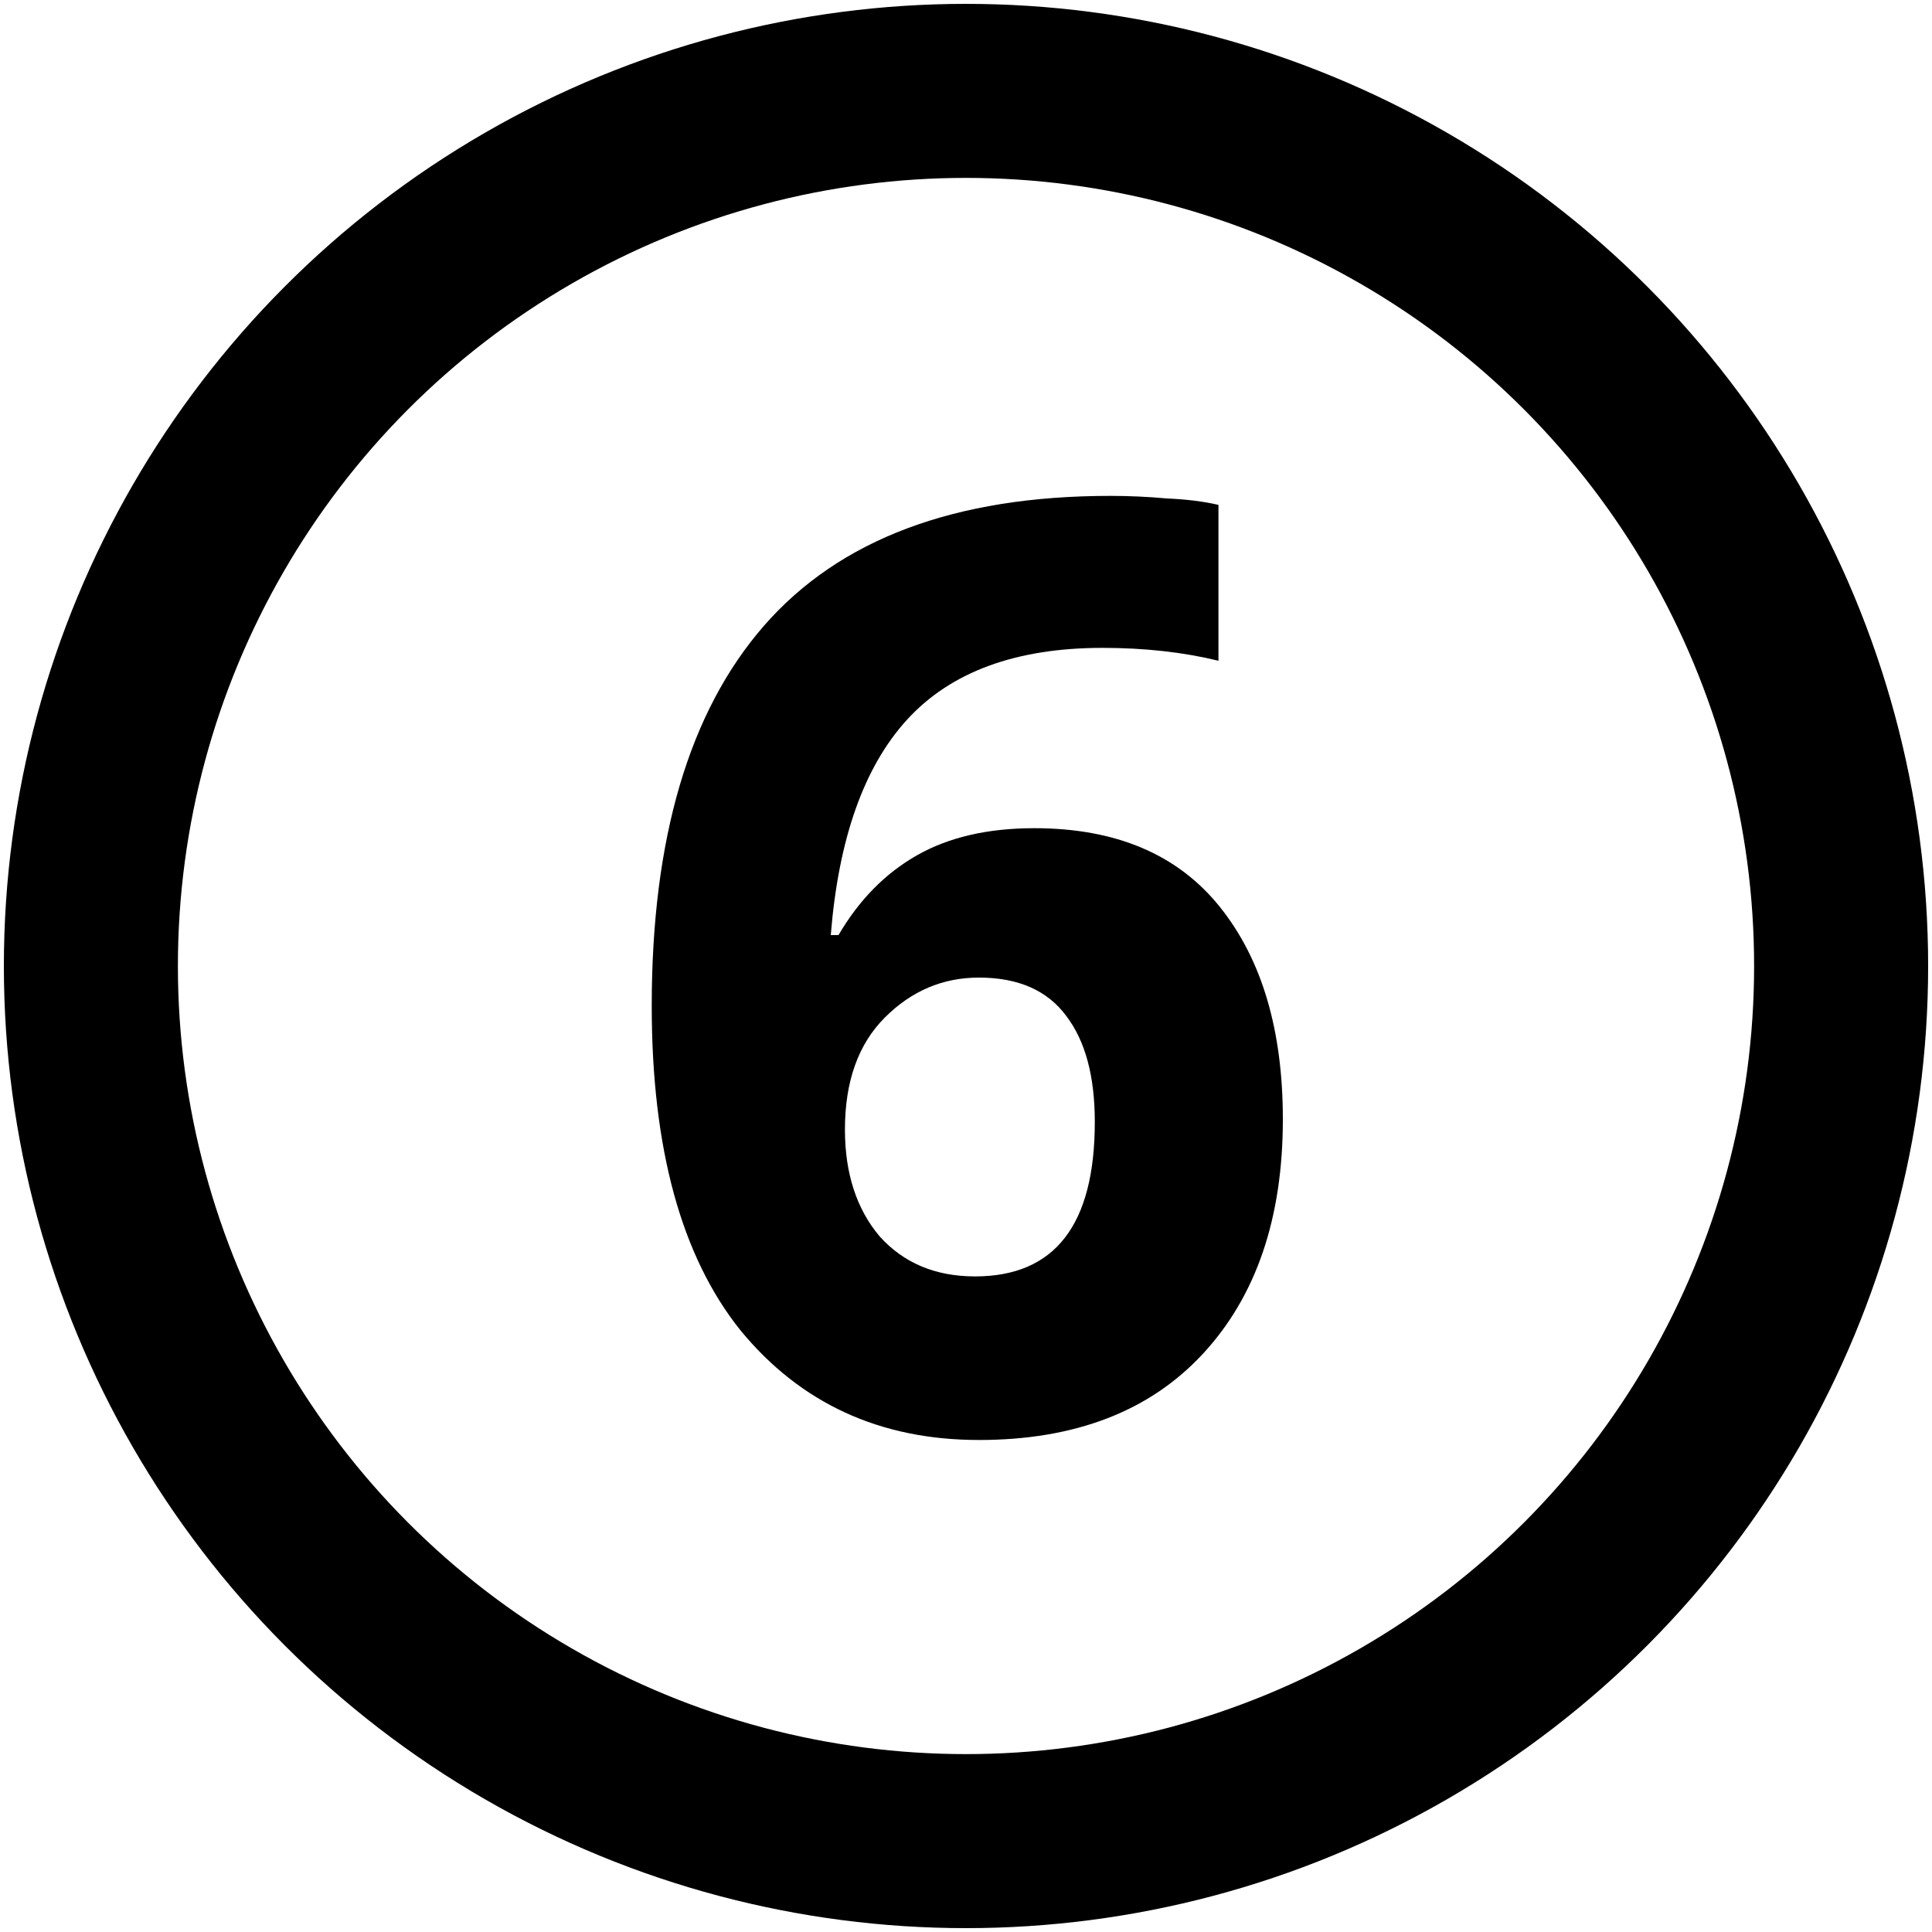 <?xml version="1.0" encoding="UTF-8" standalone="no"?>
<!-- Created with Inkscape (http://www.inkscape.org/) -->

<svg
   width="1000"
   height="1000"
   viewBox="0 0 264.583 264.583"
   version="1.1"
   id="svg1"
   xmlns="http://www.w3.org/2000/svg"
   xmlns:svg="http://www.w3.org/2000/svg">
  <defs
     id="defs1" />
  <circle
     style="fill:none;fill-opacity:1;stroke:#000000;stroke-width:23.833;stroke-dasharray:none;stroke-opacity:1"
     id="path3"
     mask="none"
     cx="132.292"
     cy="132.292"
     r="119.846" />
  <path
     d="m 134.056,197.203 q -20.285,0 -32.632,-14.993 -12.171,-15.169 -12.171,-44.45 0,-34.396 15.346,-52.035 15.522,-17.815 47.449,-17.815 3.881,0 7.761,0.353 4.057,0.176 7.056,0.882 v 21.343 q -7.232,-1.764 -15.875,-1.764 -17.815,0 -26.811,9.878 -8.819,9.701 -10.407,29.457 h 1.058 q 4.233,-7.232 10.76,-10.936 6.526,-3.704 16.051,-3.704 16.757,0 25.4,10.76 8.643,10.76 8.643,29.104 0,20.285 -10.936,32.103 -10.936,11.818 -30.692,11.818 z m -0.529,-22.401 q 16.404,0 16.404,-21.167 0,-9.349 -3.881,-14.464 -3.881,-5.292 -11.994,-5.292 -7.408,0 -12.876,5.468 -5.468,5.468 -5.468,15.346 0,8.996 4.763,14.64 4.939,5.468 13.053,5.468 z"
     id="text3"
     style="font-weight:bold;font-size:176.389px;line-height:0.8;font-family:'Noto Sans Mono';-inkscape-font-specification:'Noto Sans Mono, Bold';fill:#000000;fill-opacity:1;stroke-width:13.229;paint-order:markers stroke fill"
     aria-label="6" />
</svg>

